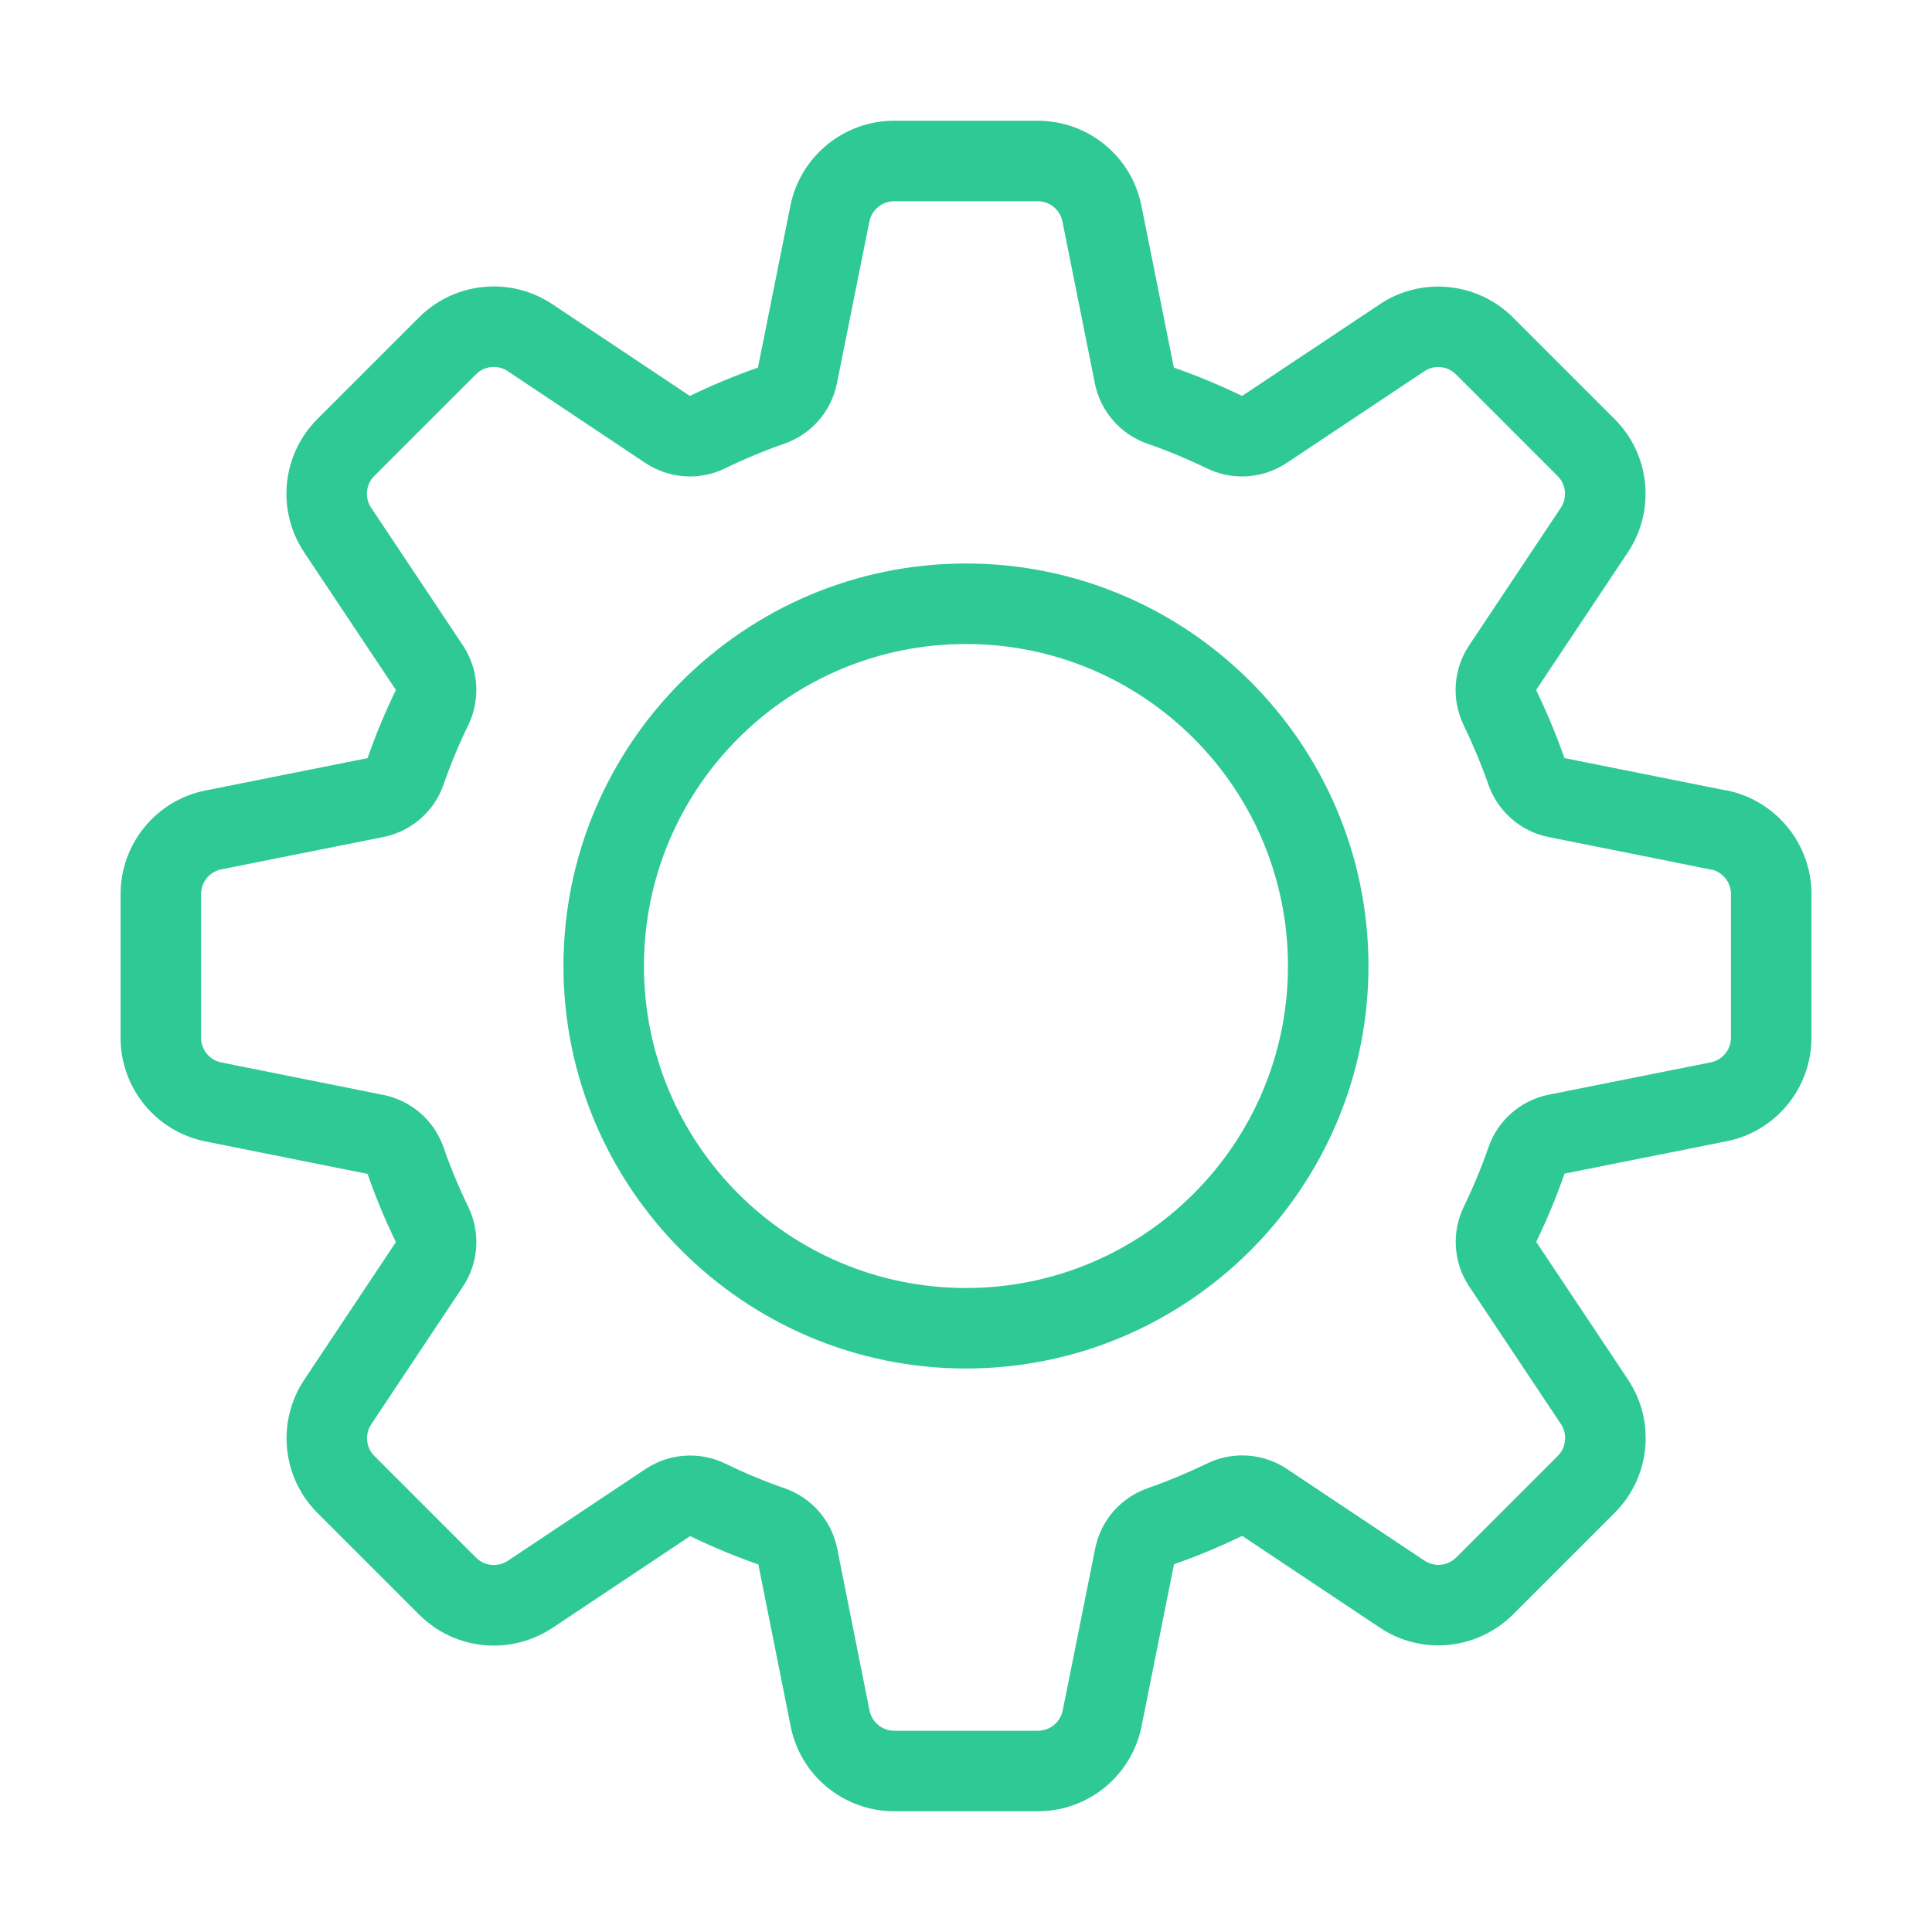<?xml version="1.0" standalone="no"?><!DOCTYPE svg PUBLIC "-//W3C//DTD SVG 1.1//EN" "http://www.w3.org/Graphics/SVG/1.1/DTD/svg11.dtd"><svg t="1547173519092" class="icon" style="" viewBox="0 0 1024 1024" version="1.1" xmlns="http://www.w3.org/2000/svg" p-id="3028" xmlns:xlink="http://www.w3.org/1999/xlink" width="40" height="40"><defs><style type="text/css"></style></defs><path d="M550.059 106.667c6.336 0 11.819 4.501 13.056 10.752l17.195 85.803c2.965 14.827 13.568 26.965 27.84 31.936 10.475 3.627 21.12 8.043 31.595 13.12 5.888 2.837 12.224 4.245 18.56 4.245 8.277 0 16.533-2.411 23.659-7.147l73.088-48.683c2.645-1.771 5.355-2.155 7.168-2.155 2.539 0 6.251 0.683 9.493 3.925l53.931 53.931c4.437 4.437 5.12 11.499 1.621 16.747L778.667 342.08c-8.363 12.544-9.493 28.565-2.944 42.155 5.205 10.816 9.621 21.44 13.163 31.616 4.971 14.251 17.109 24.832 31.915 27.797l85.824 17.195c0.491 0.107 0.96 0.192 1.451 0.256 5.504 1.771 9.365 6.912 9.365 12.736l0 76.181c0 6.336-4.459 11.819-10.731 13.056l-85.824 17.131c-14.848 2.965-26.987 13.568-31.957 27.861-3.627 10.475-8.043 21.12-13.12 31.595-6.571 13.611-5.461 29.675 2.923 42.24l48.619 72.939c3.499 5.269 2.795 12.331-1.664 16.789l-53.803 53.803c-2.581 2.581-5.995 3.989-9.557 3.989-2.56 0-5.12-0.789-7.317-2.24l-72.939-48.619c-7.125-4.757-15.381-7.168-23.659-7.168-6.293 0-12.629 1.387-18.475 4.224-10.816 5.205-21.461 9.621-31.616 13.163-14.293 4.949-24.875 17.109-27.84 31.936l-17.216 85.888C561.984 912.811 556.501 917.333 550.165 917.333l-76.181 0c-6.357 0-11.861-4.501-13.12-10.731l-17.131-85.824c-2.965-14.827-13.568-26.987-27.861-31.957-10.539-3.648-21.12-8.064-31.467-13.077-5.909-2.859-12.288-4.288-18.645-4.288-8.277 0-16.533 2.411-23.659 7.168l-72.832 48.555c-2.283 1.515-4.864 2.304-7.467 2.304-2.539 0-6.251-0.683-9.493-3.904L198.4 771.648c-4.459-4.437-5.141-11.477-1.621-16.768l48.555-72.939c8.384-12.587 9.472-28.672 2.859-42.283-5.035-10.368-9.429-20.949-13.077-31.467-4.949-14.293-17.109-24.896-31.936-27.861l-85.909-17.216c-6.208-1.237-10.709-6.72-10.709-13.056l0-76.181c0-6.357 4.501-11.861 10.731-13.099l85.867-17.131c14.848-2.965 27.008-13.568 31.957-27.861 3.648-10.517 8.043-21.12 13.077-31.467 6.613-13.611 5.504-29.717-2.88-42.304l-48.619-72.939c-3.499-5.248-2.795-12.331 1.664-16.789L252.267 198.4c3.243-3.243 6.955-3.904 9.493-3.904 2.645 0 5.141 0.768 7.36 2.24l72.875 48.619c7.125 4.757 15.381 7.168 23.68 7.168 6.357 0 12.736-1.408 18.645-4.288 10.325-5.013 20.928-9.429 31.467-13.099 14.251-4.971 24.832-17.109 27.797-31.915l17.195-85.781C462.016 111.211 467.541 106.667 473.877 106.667L550.059 106.667M511.979 725.333c117.632 0 213.333-95.701 213.333-213.333s-95.701-213.333-213.333-213.333-213.333 95.701-213.333 213.333S394.347 725.333 511.979 725.333M550.059 64l-76.181 0c-26.667 0-49.685 18.88-54.955 45.035l-17.195 85.803c-12.373 4.309-24.427 9.365-36.075 15.019l-72.875-48.619c-9.515-6.336-20.267-9.408-31.04-9.408-14.507 0-28.8 5.547-39.659 16.405l-53.888 53.888C149.333 241.003 146.432 270.571 161.216 292.757l48.619 72.939c-5.653 11.648-10.709 23.701-15.019 36.139l-85.867 17.131c-26.219 5.205-45.035 28.224-45.035 54.955l0 76.181c0 26.667 18.88 49.685 45.035 54.891l85.867 17.195c4.309 12.437 9.344 24.469 15.019 36.139l-48.555 72.939c-14.784 22.187-11.883 51.819 6.997 70.635l53.888 53.888c10.859 10.859 25.152 16.405 39.659 16.405 10.752 0 21.568-3.136 31.04-9.408l72.939-48.619c11.648 5.653 23.701 10.688 36.139 15.019l17.131 85.824C424.256 941.184 447.275 960 473.984 960l76.181 0c26.667 0 49.685-18.88 54.891-45.099l17.195-85.824c12.437-4.309 24.469-9.408 36.139-15.019l72.939 48.619c9.472 6.336 20.331 9.408 30.976 9.408 14.507 0 28.8-5.611 39.659-16.405l53.888-53.888c18.88-18.88 21.781-48.448 6.997-70.635l-48.619-72.939c5.653-11.712 10.709-23.744 15.019-36.181l85.824-17.131c26.155-5.163 45.035-28.224 45.035-54.891l0-76.181c0-26.667-18.88-49.685-45.099-54.955l0 0.107-85.824-17.195c-4.309-12.373-9.408-24.427-15.019-36.075l48.619-72.939c14.784-22.229 11.883-51.819-6.997-70.635l-53.888-53.888C791.04 157.44 776.747 151.893 762.24 151.893c-10.709 0-21.568 3.072-30.976 9.408L658.347 209.856c-11.712-5.653-23.744-10.709-36.181-15.019l-17.195-85.803C599.744 82.816 576.725 64 550.059 64L550.059 64zM511.979 682.667c-94.251 0-170.667-76.416-170.667-170.667s76.416-170.667 170.667-170.667 170.667 76.416 170.667 170.667S606.229 682.667 511.979 682.667L511.979 682.667z" p-id="3029" fill="#2FC995"></path></svg>